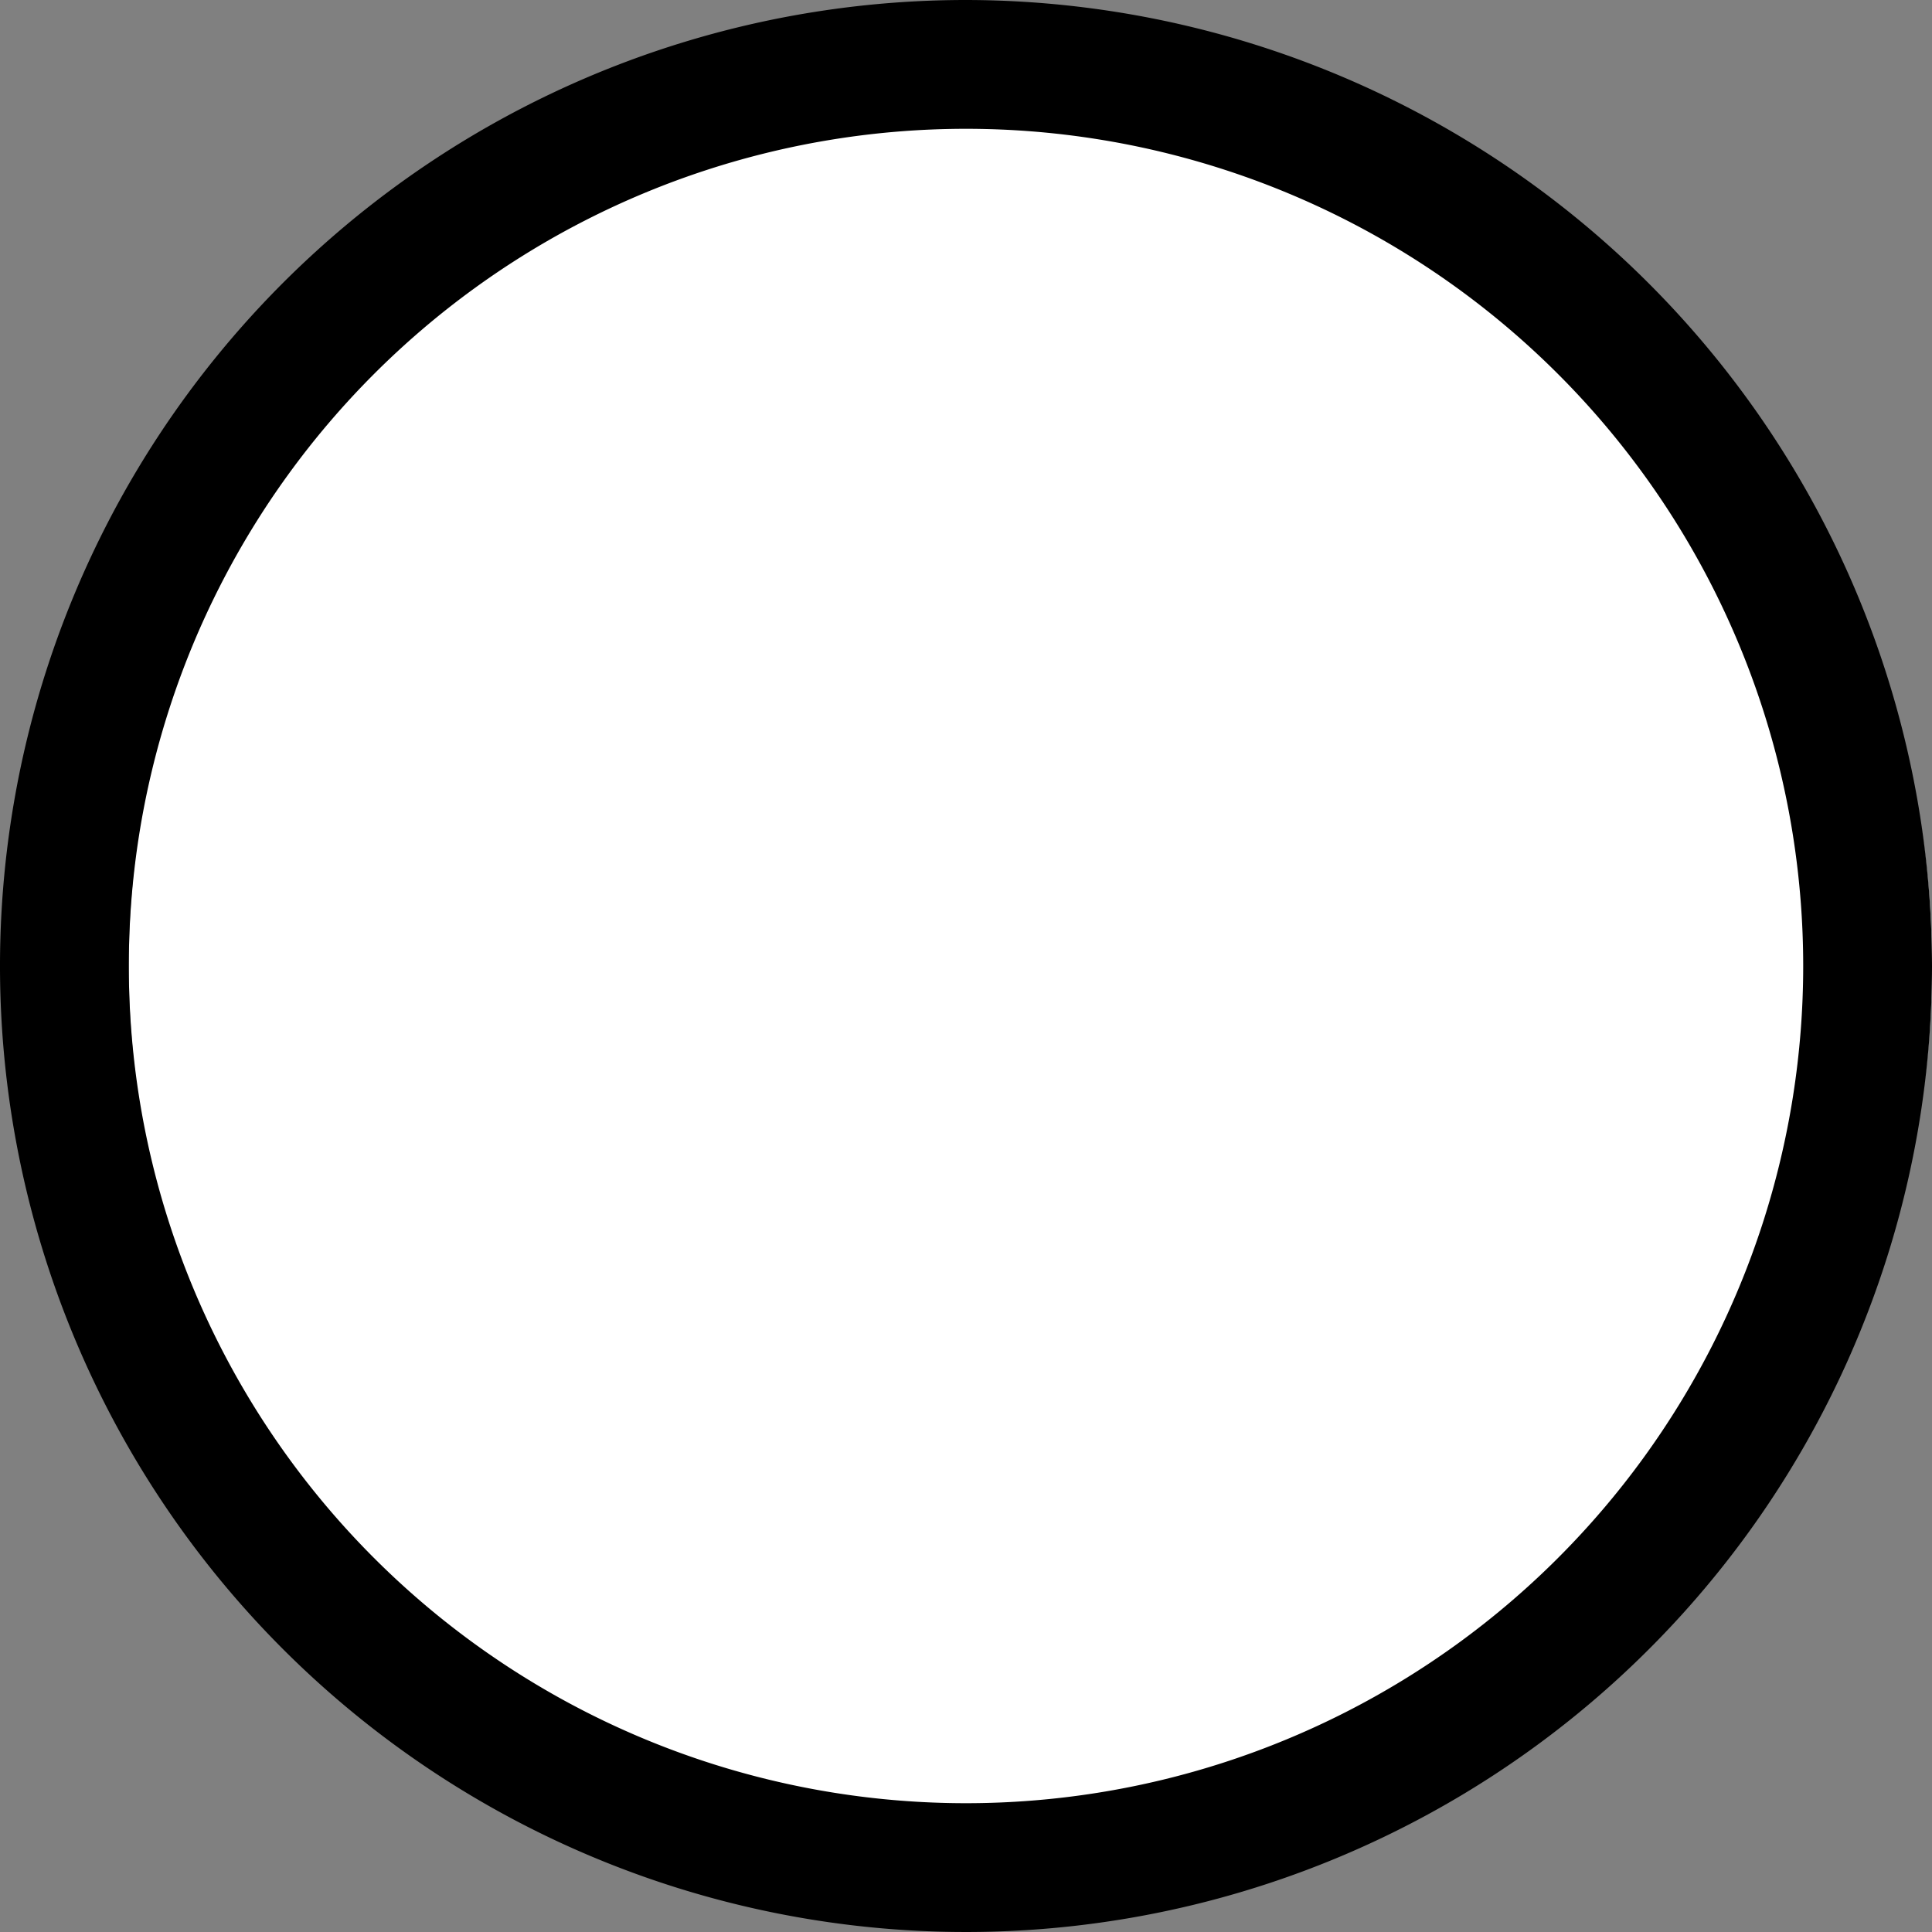<svg xmlns="http://www.w3.org/2000/svg" viewBox="0 0 15 15"><rect x="0" y="0" width="15" height="15" fill="#808080" stroke="none"/><defs><style>.cls-1{fill:#fff;}</style></defs><title>radio-unchecked</title><g id="Ebene_2" data-name="Ebene 2"><g id="Ebene_1-2" data-name="Ebene 1"><circle class="cls-1" cx="8" cy="7.5" r="7"/><path d="M7.5,1a6.5,6.5,0,0,1,0,13h0a6.5,6.5,0,0,1,0-13h0m0-1A7.5,7.5,0,1,0,15,7.5,7.51,7.51,0,0,0,7.5,0Z"/></g></g></svg>